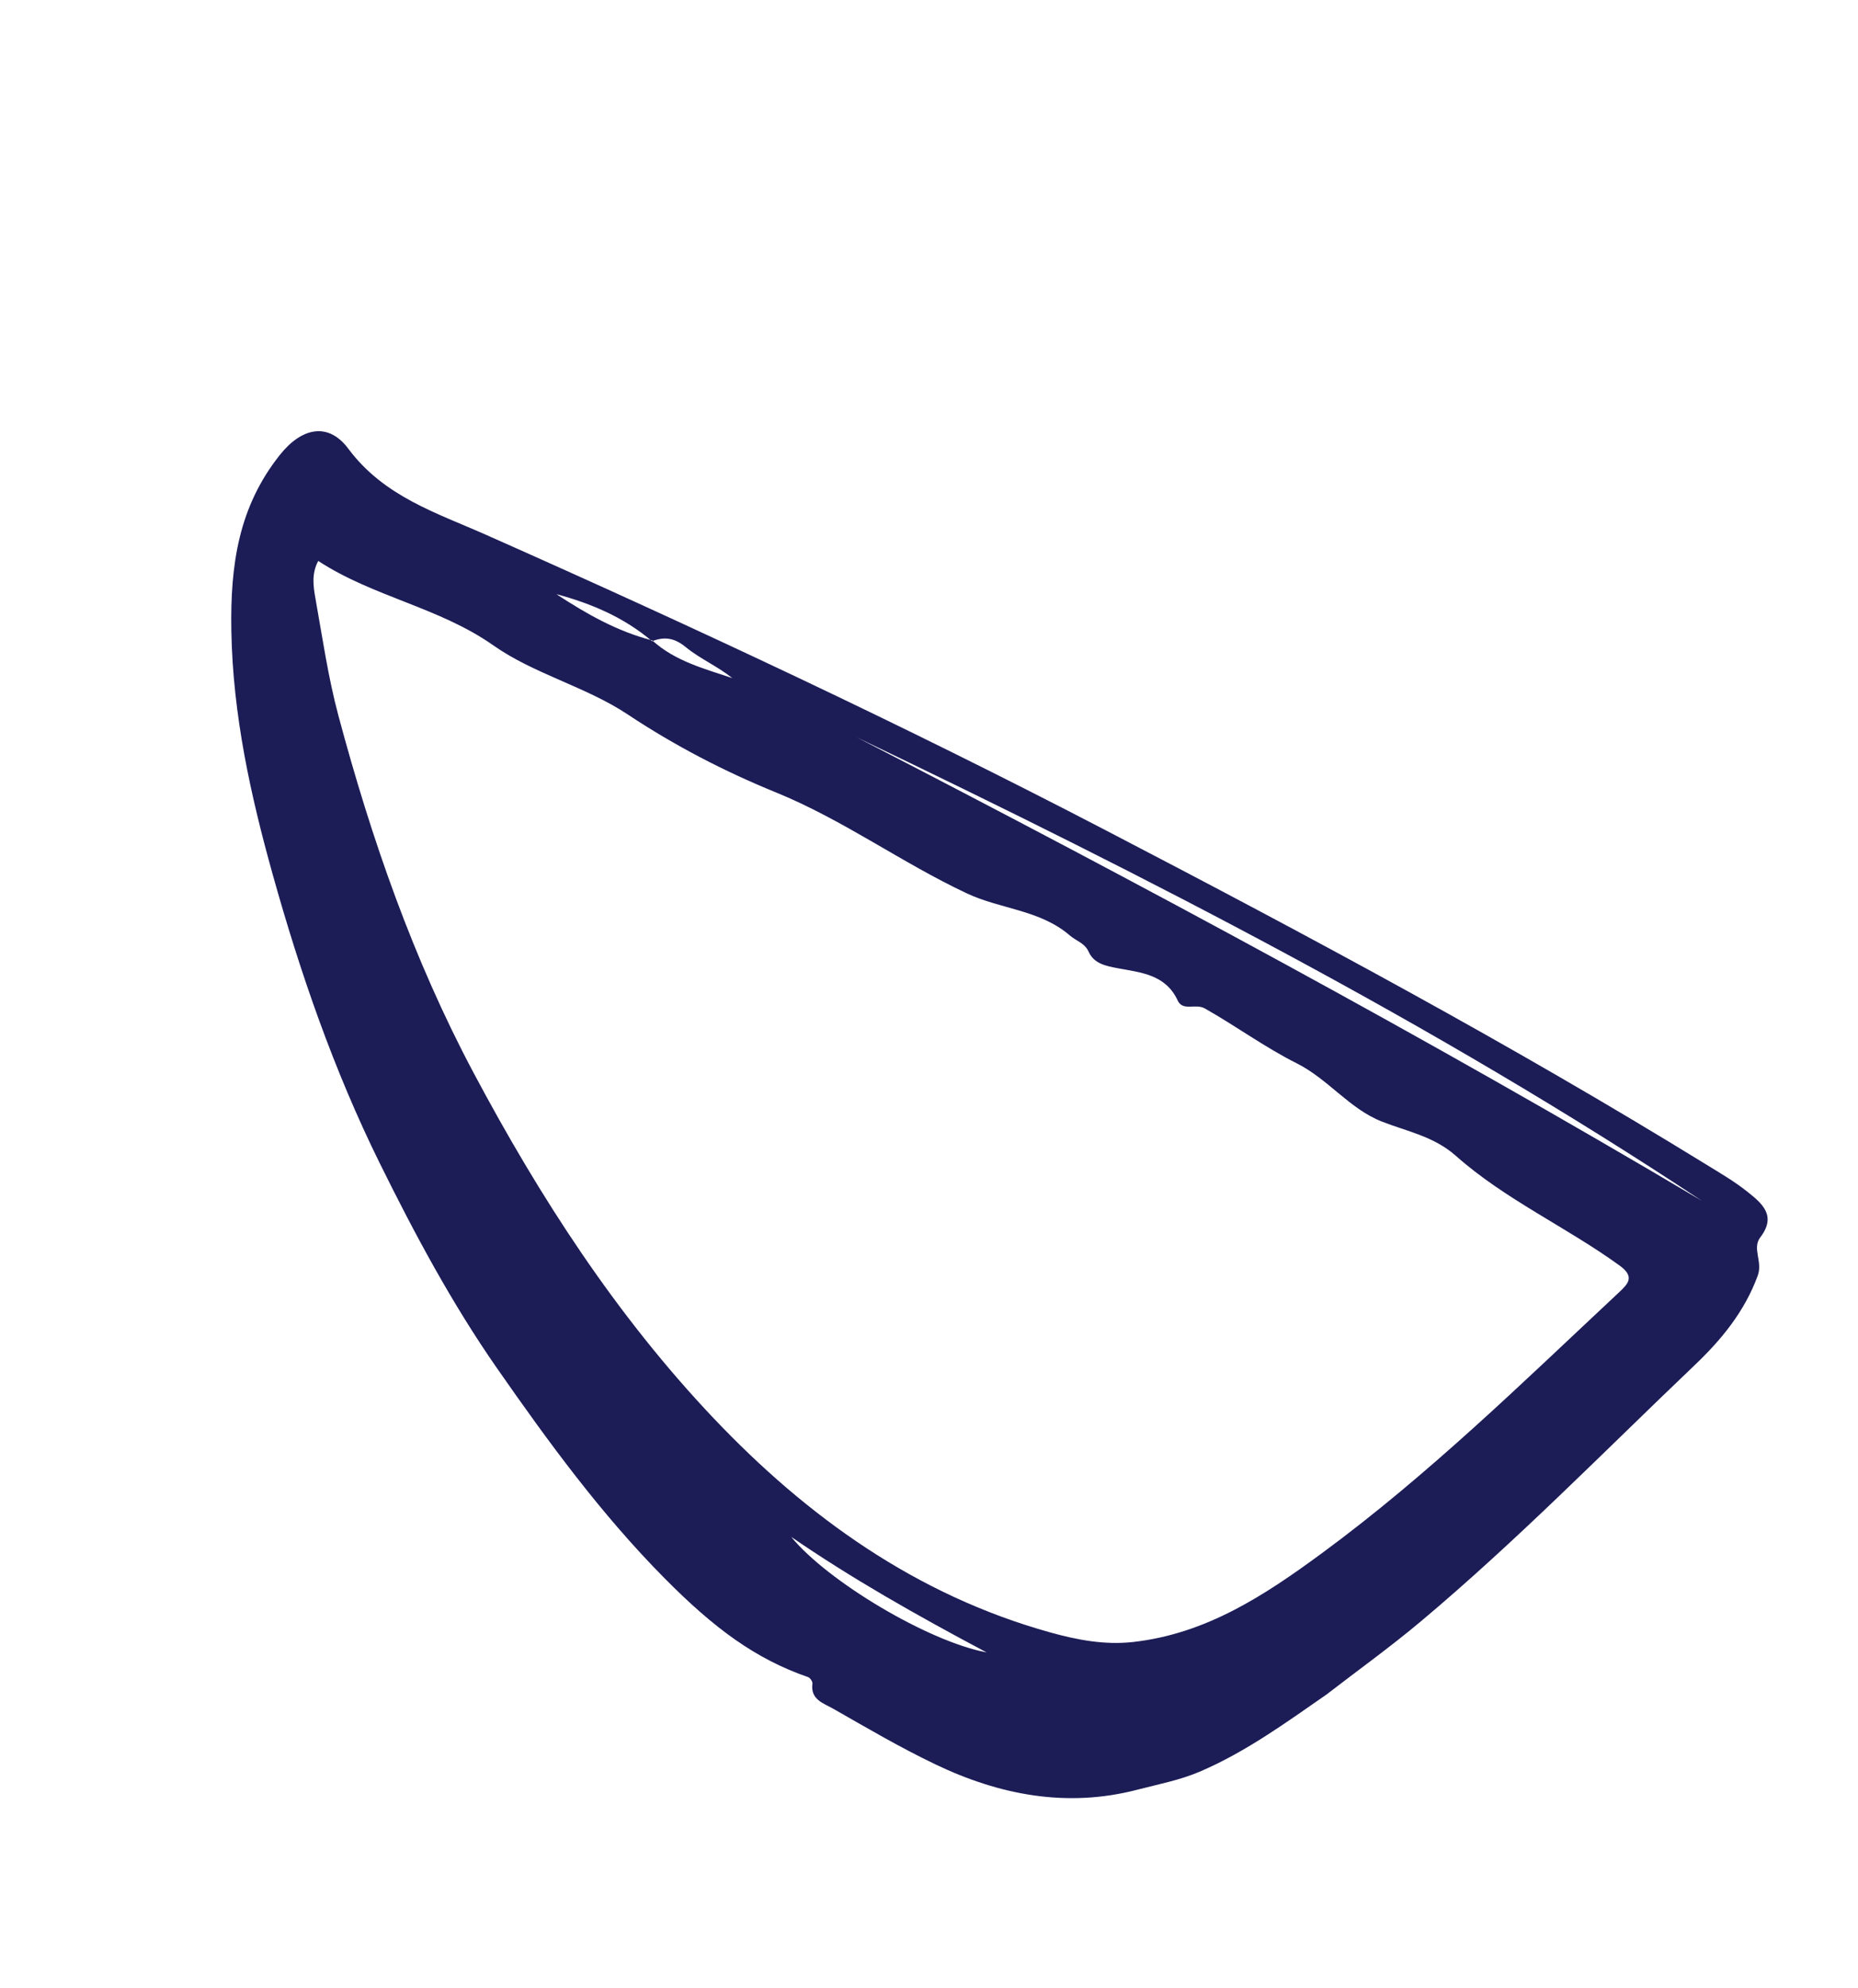 <svg width="72" height="77" viewBox="0 0 72 77" fill="none" xmlns="http://www.w3.org/2000/svg">
<path fill-rule="evenodd" clip-rule="evenodd" d="M38.232 64.011C35.457 62.537 32.997 61.139 30.66 59.535C32.064 61.256 35.968 63.588 38.232 64.011ZM33.196 28.561C44.264 34.274 55.237 40.161 65.95 46.518C55.535 39.617 44.441 33.951 33.196 28.561ZM12.332 21.73C12.067 22.222 12.141 22.718 12.225 23.188C12.495 24.702 12.715 26.233 13.112 27.716C14.392 32.499 16.013 37.161 18.346 41.548C20.916 46.378 23.878 50.958 27.648 54.934C31.287 58.77 35.514 61.796 40.702 63.238C41.738 63.526 42.804 63.731 43.908 63.608C46.745 63.291 49.007 61.8 51.23 60.165C55.36 57.128 59.008 53.552 62.738 50.064C63.098 49.728 63.358 49.457 62.762 49.025C60.697 47.53 58.332 46.472 56.417 44.775C55.56 44.016 54.531 43.833 53.546 43.446C52.287 42.95 51.47 41.801 50.241 41.186C49.021 40.575 47.895 39.747 46.692 39.067C46.318 38.856 45.839 39.193 45.634 38.752C45.164 37.742 44.199 37.674 43.303 37.505C42.84 37.418 42.393 37.324 42.191 36.877C42.032 36.523 41.703 36.452 41.462 36.242C40.312 35.245 38.779 35.223 37.473 34.611C34.941 33.424 32.683 31.761 30.065 30.695C28.087 29.89 26.146 28.887 24.322 27.674C22.708 26.601 20.697 26.112 19.118 25.001C17.018 23.525 14.471 23.126 12.332 21.73ZM25.276 24.808C26.16 25.612 27.284 25.901 28.379 26.269C27.809 25.811 27.128 25.522 26.579 25.072C26.136 24.708 25.753 24.653 25.269 24.84C24.186 23.92 22.916 23.378 21.559 23.016C22.719 23.776 23.917 24.46 25.276 24.808ZM51.405 65.641C49.84 66.727 48.306 67.845 46.537 68.612C45.734 68.96 44.895 69.116 44.072 69.33C41.348 70.04 38.735 69.539 36.248 68.348C34.894 67.7 33.593 66.939 32.289 66.193C31.925 65.984 31.397 65.846 31.483 65.221C31.493 65.143 31.394 64.996 31.315 64.968C29.285 64.269 27.679 63.083 25.761 61.147C23.3 58.666 21.25 55.859 19.268 53.015C17.519 50.505 16.069 47.802 14.706 45.041C12.931 41.443 11.628 37.675 10.562 33.855C9.712 30.809 9.023 27.698 8.965 24.433C8.92 21.86 9.252 19.625 10.846 17.622C11.696 16.555 12.722 16.343 13.499 17.384C14.886 19.242 16.909 19.863 18.86 20.729C26.965 24.325 34.996 28.079 42.866 32.173C50.734 36.265 58.548 40.45 66.103 45.102C66.647 45.437 67.205 45.76 67.703 46.157C68.264 46.604 68.865 47.081 68.216 47.929C67.882 48.366 68.319 48.864 68.113 49.421C67.596 50.822 66.704 51.899 65.668 52.886C62.161 56.227 58.771 59.695 55.056 62.812C53.877 63.801 52.624 64.701 51.405 65.641Z" fill="#1C1C57"/>
</svg>
